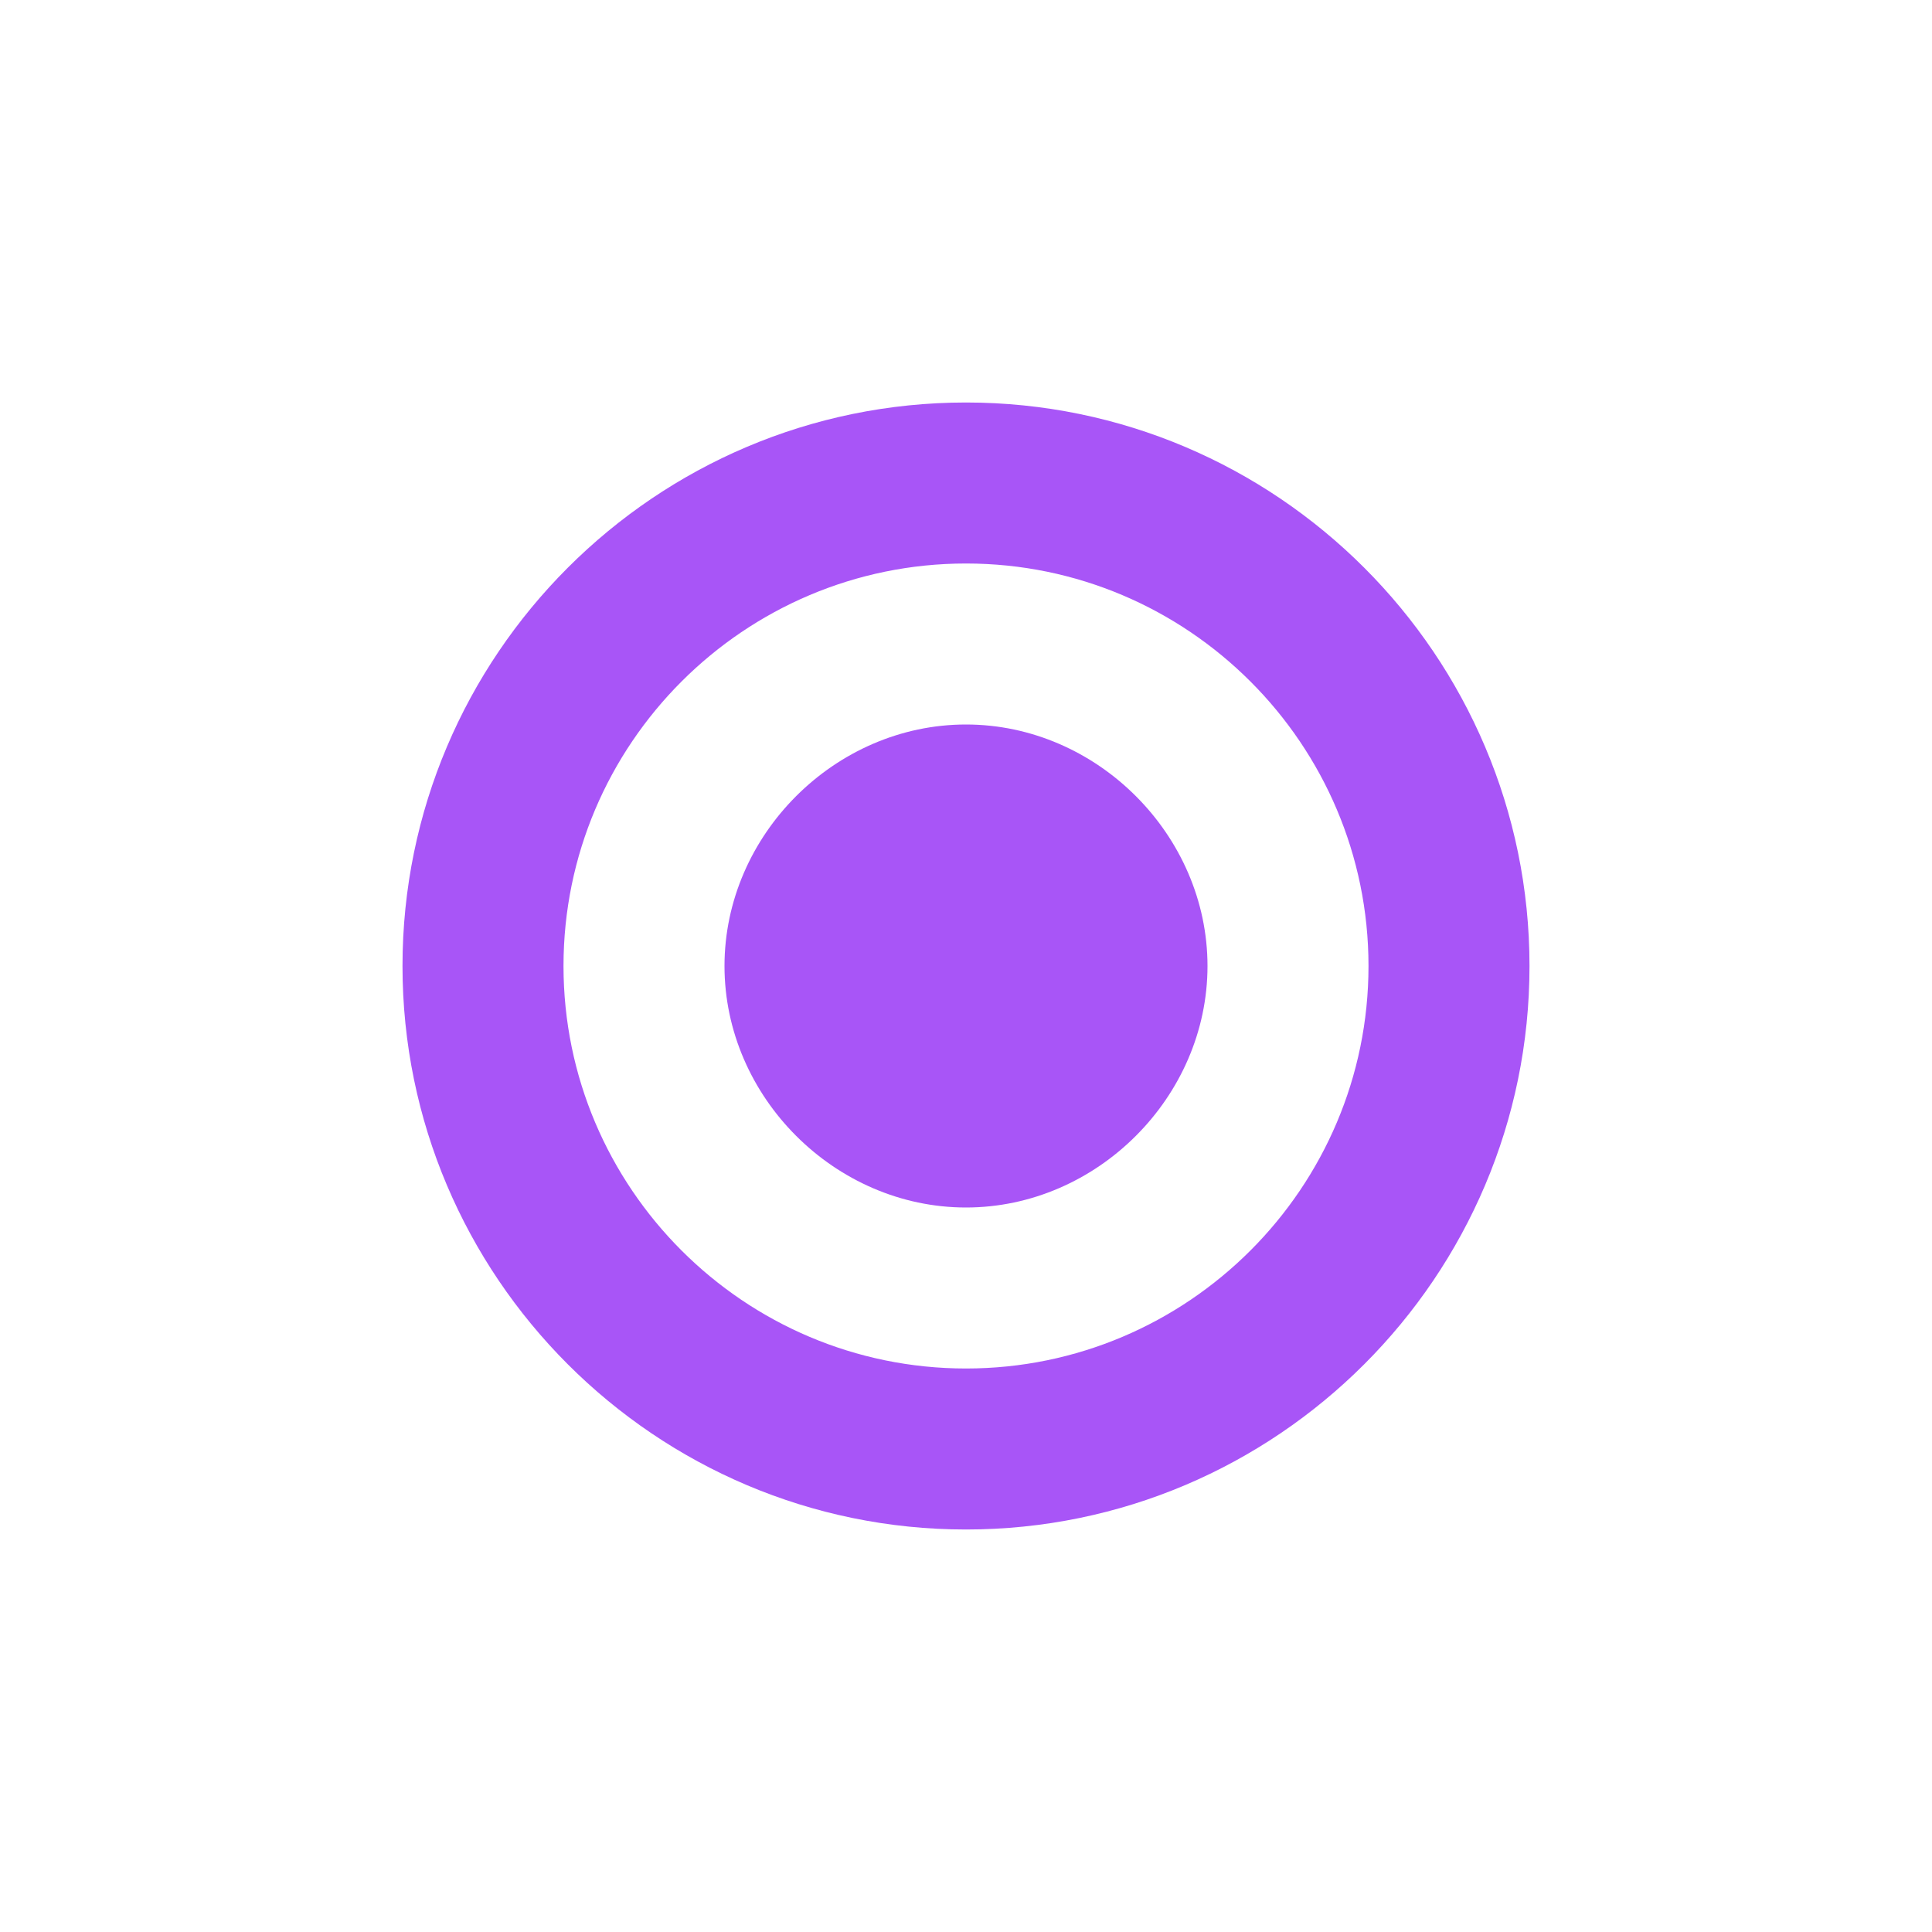 <svg xmlns="http://www.w3.org/2000/svg" width="24" height="24" viewBox="0 0 24 24" class="css-1xwlv09"><path d="M12,5c-3.859,0-7,3.141-7,7s3.141,7,7,7s7-3.141,7-7S15.859,5,12,5z M12,17c-2.757,0-5-2.243-5-5s2.243-5,5-5s5,2.243,5,5 S14.757,17,12,17z" fill="#a855f7"></path><path d="M12,9c-1.627,0-3,1.373-3,3s1.373,3,3,3s3-1.373,3-3S13.627,9,12,9z" fill="#a855f7"></path></svg>